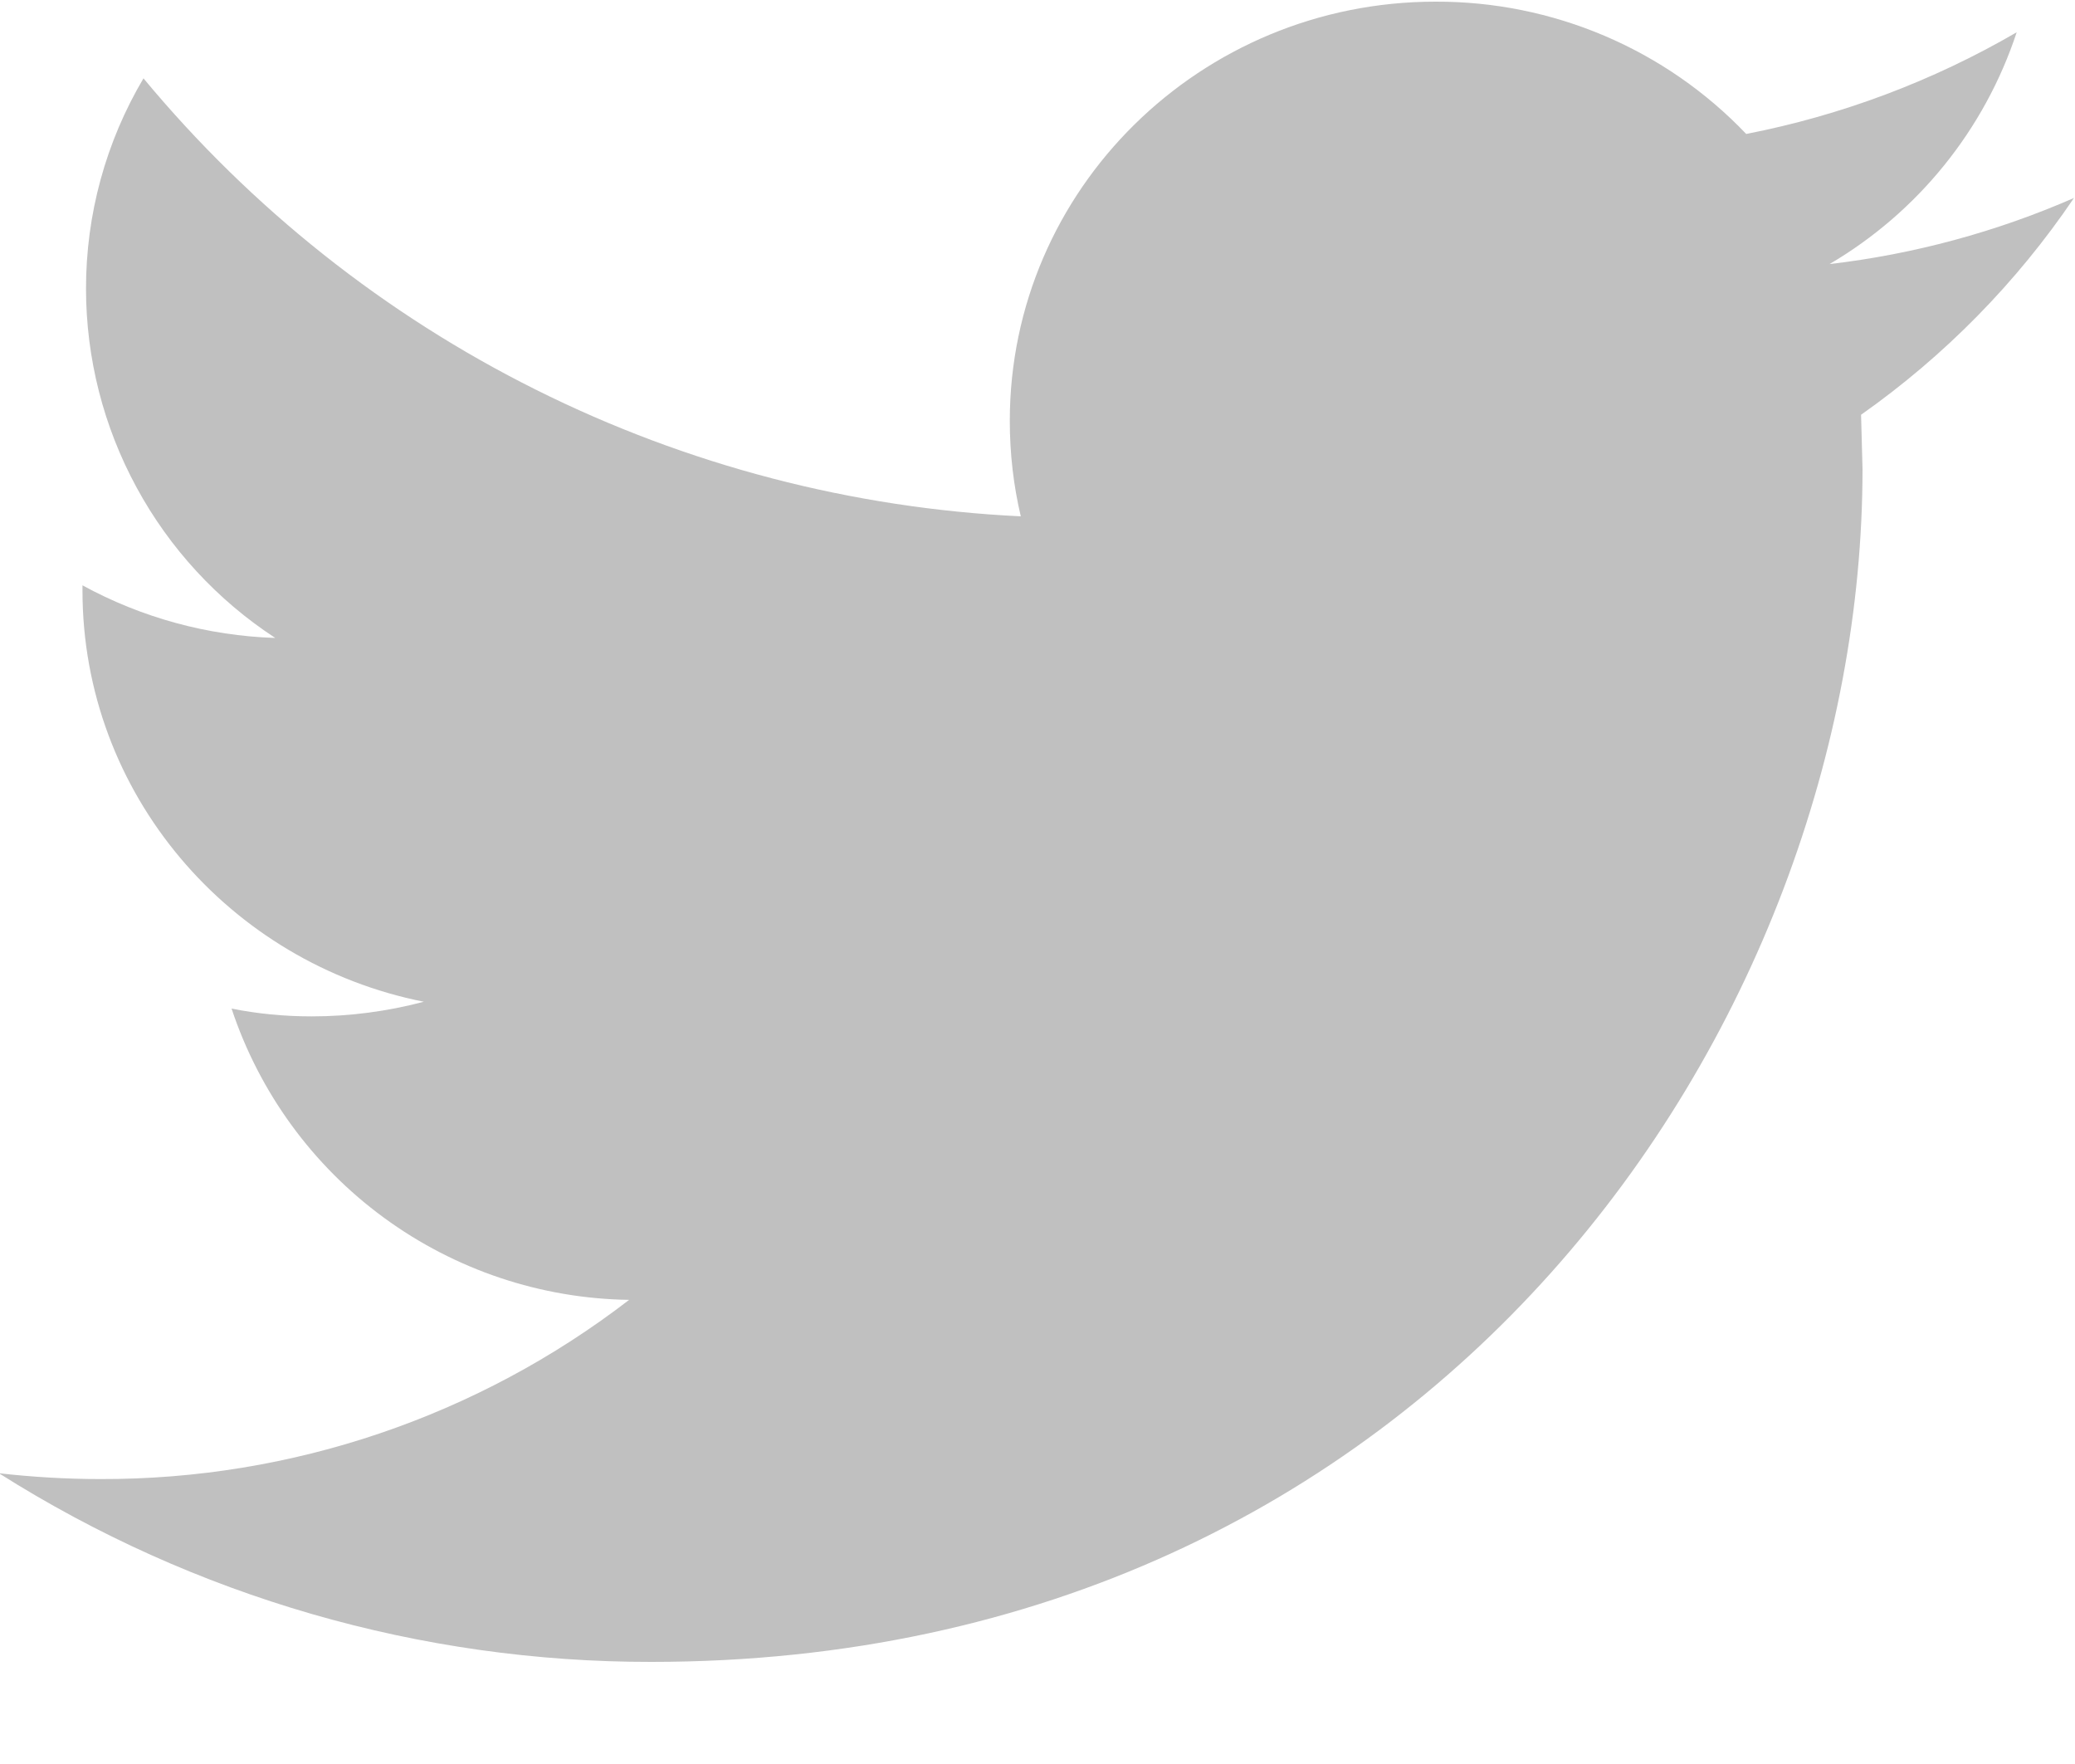 <svg width="20" height="17" viewBox="0 0 20 17" fill="none" xmlns="http://www.w3.org/2000/svg">
<path d="M19.99 1.908C19.241 2.235 18.447 2.45 17.634 2.545C18.487 2.044 19.128 1.25 19.438 0.311C18.63 0.781 17.749 1.112 16.831 1.291C16.445 0.886 15.98 0.564 15.465 0.345C14.95 0.126 14.396 0.014 13.836 0.016C11.57 0.016 9.733 1.826 9.733 4.056C9.733 4.372 9.769 4.681 9.839 4.976C8.214 4.898 6.622 4.483 5.166 3.756C3.71 3.03 2.422 2.007 1.383 0.755C1.019 1.369 0.828 2.07 0.829 2.785C0.83 3.453 0.997 4.11 1.316 4.697C1.634 5.284 2.094 5.783 2.653 6.148C2.003 6.127 1.366 5.953 0.795 5.641V5.691C0.795 7.649 2.21 9.282 4.085 9.654C3.733 9.747 3.37 9.795 3.005 9.795C2.74 9.795 2.483 9.77 2.232 9.72C2.5 10.528 3.013 11.232 3.7 11.735C4.387 12.238 5.213 12.515 6.064 12.527C4.604 13.651 2.812 14.259 0.969 14.254C0.637 14.254 0.311 14.234 -0.01 14.198C1.871 15.388 4.053 16.019 6.279 16.016C13.826 16.016 17.952 9.859 17.952 4.52L17.938 3.997C18.743 3.43 19.438 2.723 19.99 1.908Z" fill="#C0C0C0"/>
</svg>
